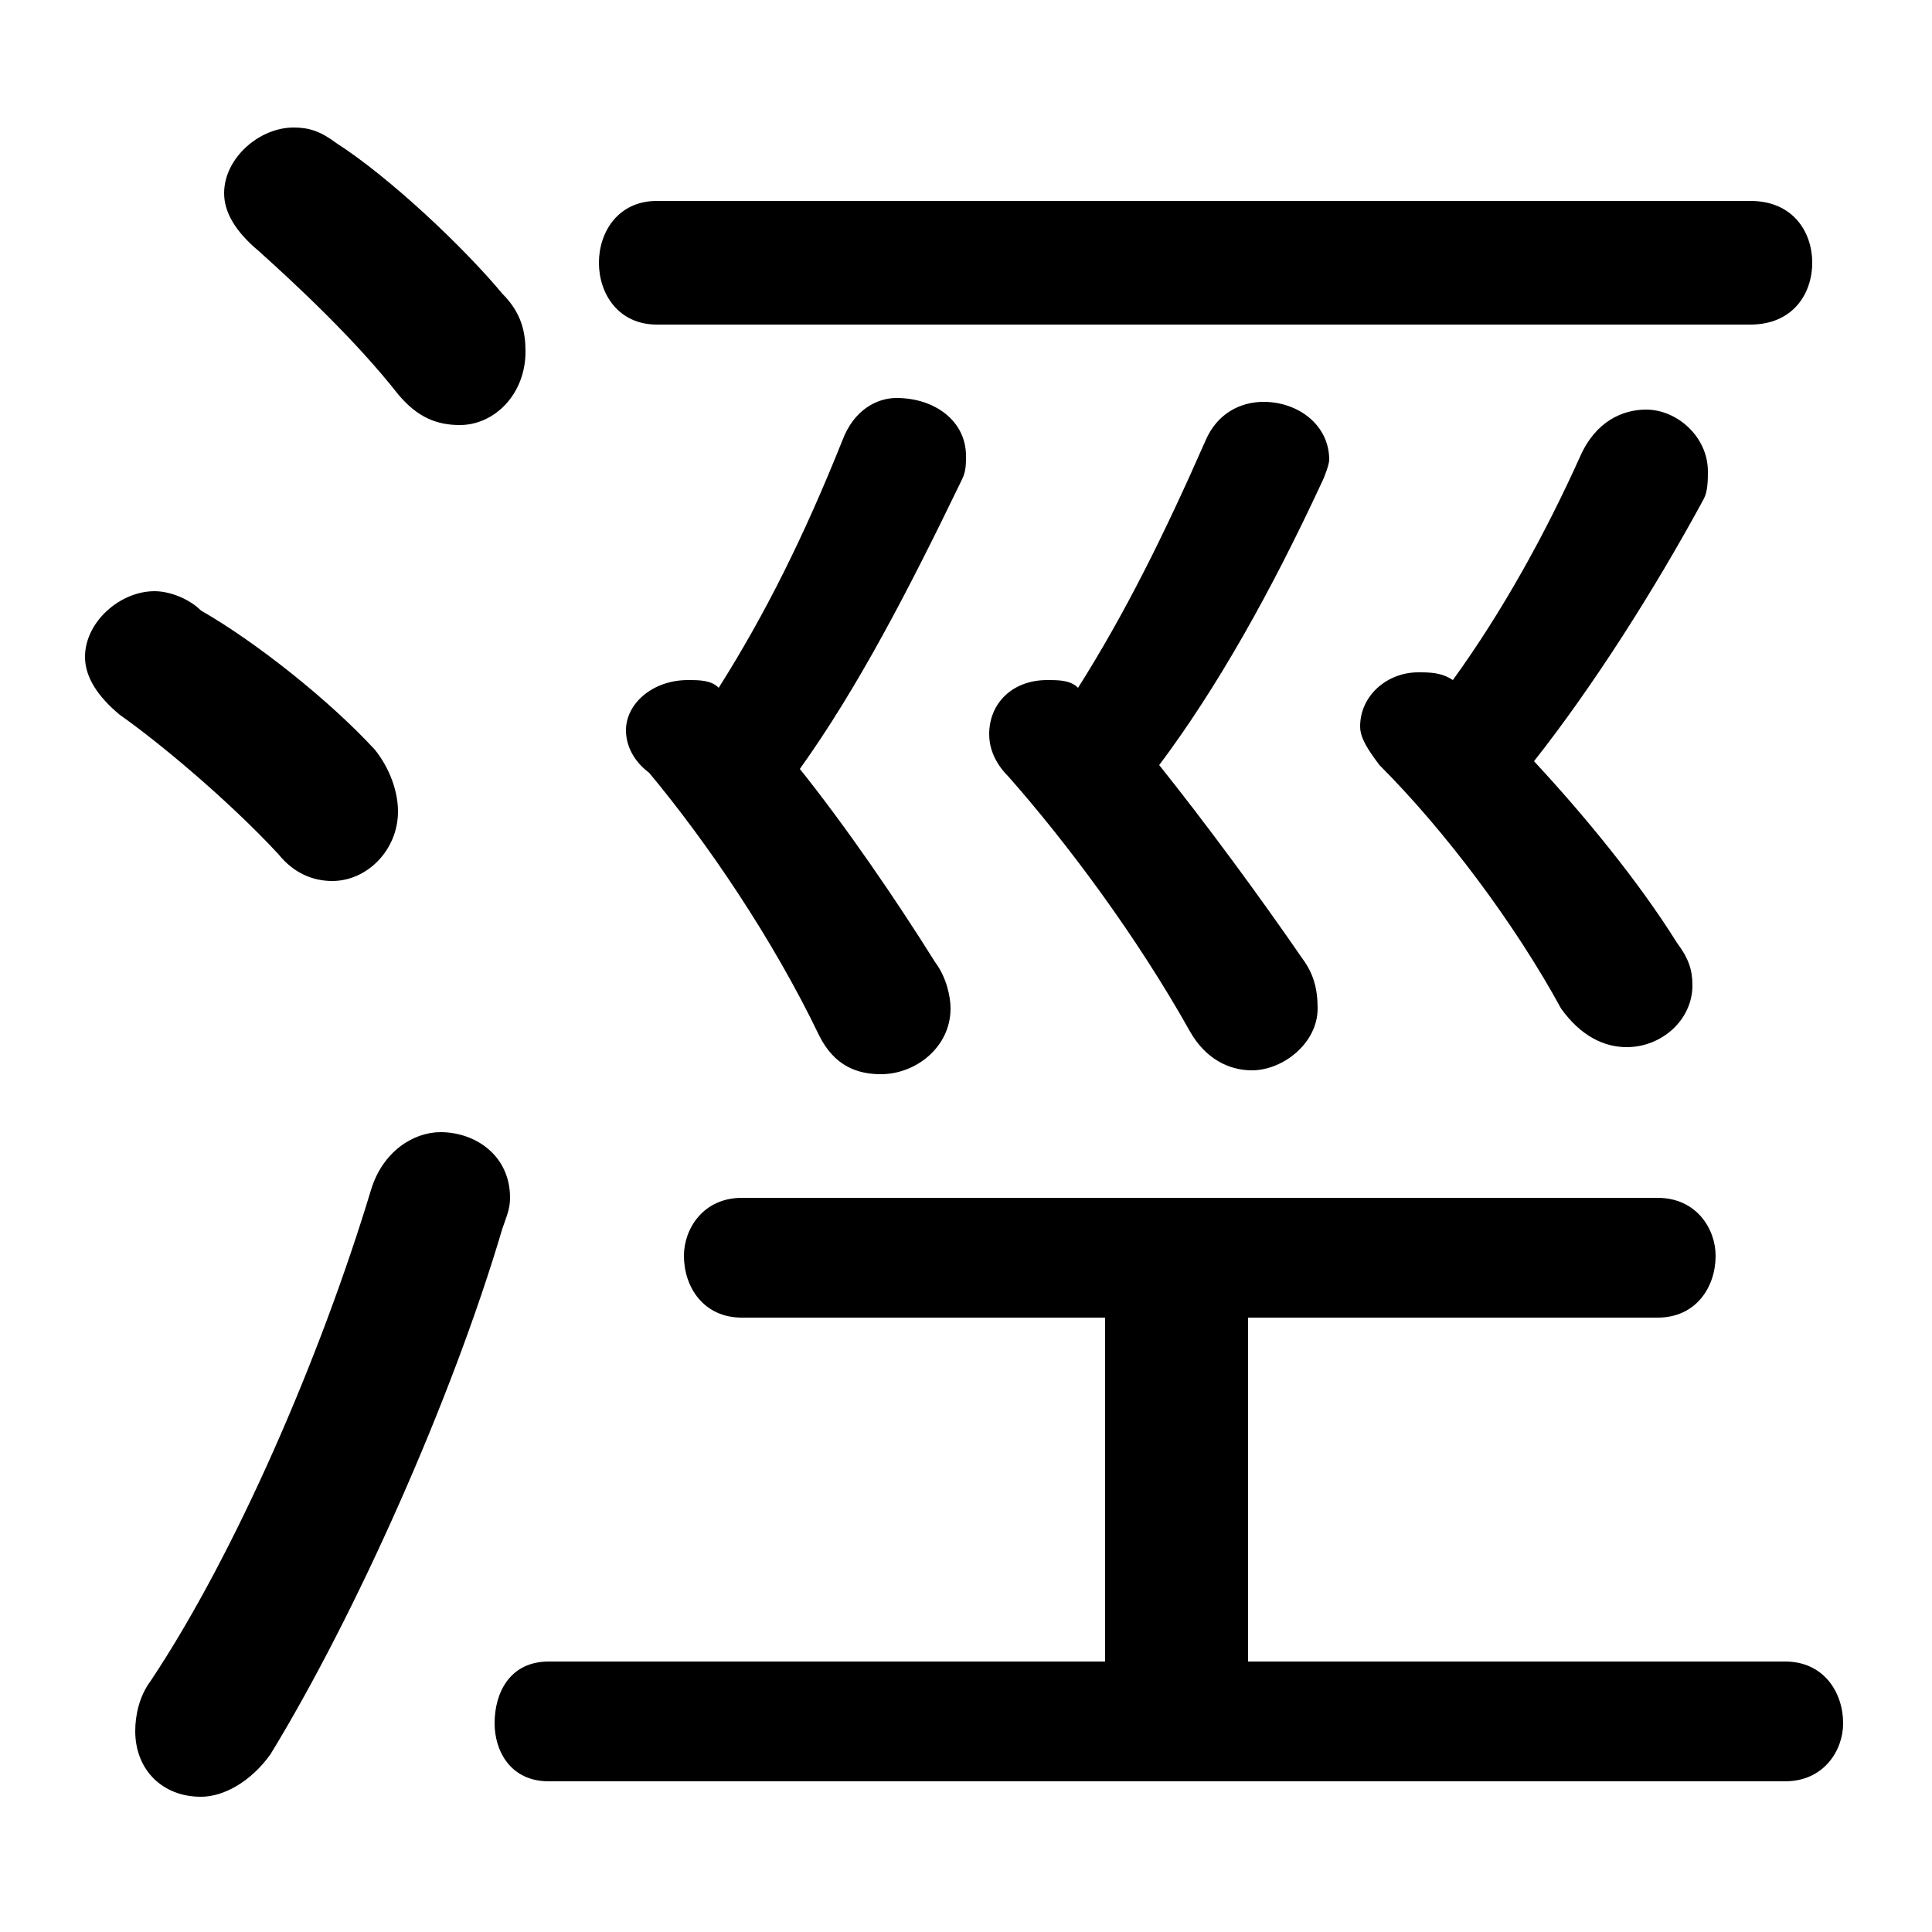 <svg xmlns="http://www.w3.org/2000/svg" viewBox="0 -44.0 50.0 50.0">
    <rect x="0" y="-44.0" width="50.0" height="50.0" fill="#808080" stroke="none"/>
    <g transform="scale(1, -1)">
        <!-- ボディの枠 -->
        <rect x="0" y="-6.0" width="50.0" height="50.0"
            stroke="white" fill="white"/>
        <!-- グリフ座標系の原点 -->
        <circle cx="0" cy="0" r="5" fill="white"/>
        <!-- グリフのアウトライン -->
        <g style="fill:black;stroke:#000000;stroke-width:0;stroke-linecap:round;stroke-linejoin:round;">
        <path d="M 18.6 26.2 C 18.4 26.4 18.1 26.4 17.8 26.4 C 16.9 26.4 16.2 25.8 16.2 25.1 C 16.2 24.7 16.4 24.3 16.8 24.0 C 18.3 22.2 20.0 19.7 21.2 17.2 C 21.6 16.4 22.2 16.2 22.8 16.2 C 23.7 16.2 24.6 16.9 24.6 17.9 C 24.6 18.2 24.5 18.7 24.2 19.1 C 23.2 20.7 21.9 22.6 20.7 24.1 C 22.2 26.2 23.5 28.7 24.9 31.6 C 25.0 31.8 25.0 32.0 25.0 32.2 C 25.0 33.1 24.2 33.7 23.2 33.7 C 22.7 33.7 22.1 33.4 21.8 32.6 C 20.8 30.1 19.8 28.1 18.6 26.2 Z M 32.3 1.0 L 32.3 9.9 L 42.9 9.9 C 43.9 9.9 44.4 10.7 44.4 11.5 C 44.4 12.2 43.9 13.0 42.9 13.0 L 19.2 13.0 C 18.2 13.0 17.7 12.2 17.7 11.5 C 17.7 10.7 18.2 9.9 19.2 9.9 L 28.6 9.9 L 28.6 1.0 L 14.2 1.0 C 13.2 1.0 12.8 0.2 12.8 -0.6 C 12.8 -1.3 13.2 -2.1 14.2 -2.1 L 46.2 -2.1 C 47.2 -2.1 47.7 -1.3 47.7 -0.6 C 47.7 0.2 47.2 1.0 46.2 1.0 Z M 37.6 26.4 C 37.3 26.6 37.0 26.6 36.7 26.6 C 35.9 26.6 35.2 26.0 35.2 25.2 C 35.2 24.9 35.4 24.6 35.7 24.2 C 37.4 22.5 39.2 20.1 40.4 17.9 C 40.9 17.2 41.5 16.9 42.1 16.9 C 43.0 16.9 43.8 17.6 43.8 18.5 C 43.8 18.9 43.7 19.2 43.4 19.6 C 42.4 21.2 41.0 22.9 39.7 24.3 C 41.2 26.2 42.8 28.7 44.1 31.1 C 44.2 31.3 44.2 31.6 44.2 31.8 C 44.2 32.7 43.4 33.4 42.6 33.4 C 42.0 33.4 41.3 33.1 40.9 32.2 C 40.0 30.2 38.9 28.2 37.6 26.4 Z M 27.9 26.2 C 27.7 26.4 27.4 26.4 27.1 26.4 C 26.2 26.4 25.6 25.8 25.6 25.0 C 25.6 24.7 25.7 24.3 26.1 23.9 C 27.6 22.2 29.4 19.8 30.8 17.3 C 31.2 16.6 31.8 16.3 32.4 16.3 C 33.2 16.3 34.1 17.0 34.1 17.9 C 34.1 18.4 34.0 18.8 33.7 19.2 C 32.6 20.8 31.2 22.7 30.0 24.2 C 31.5 26.2 32.9 28.7 34.2 31.5 C 34.3 31.7 34.4 32.0 34.4 32.1 C 34.4 33.0 33.6 33.6 32.7 33.6 C 32.1 33.6 31.5 33.3 31.2 32.6 C 30.1 30.1 29.1 28.1 27.9 26.2 Z M 45.3 35.6 C 46.4 35.6 46.9 36.4 46.9 37.2 C 46.9 38.0 46.4 38.8 45.3 38.8 L 17.0 38.8 C 16.0 38.8 15.5 38.0 15.5 37.2 C 15.5 36.4 16.0 35.6 17.0 35.6 Z M 8.7 40.3 C 8.3 40.6 8.0 40.7 7.6 40.7 C 6.7 40.7 5.8 39.9 5.8 39.0 C 5.8 38.5 6.1 38.0 6.7 37.5 C 7.7 36.6 9.2 35.2 10.3 33.8 C 10.8 33.2 11.3 33.0 11.9 33.0 C 12.8 33.0 13.6 33.8 13.6 34.9 C 13.6 35.4 13.5 35.9 13.0 36.4 C 12.0 37.6 10.1 39.4 8.7 40.3 Z M 9.6 13.2 C 8.3 8.9 6.1 3.8 3.9 0.5 C 3.6 0.1 3.5 -0.4 3.5 -0.8 C 3.5 -1.8 4.2 -2.5 5.2 -2.5 C 5.8 -2.5 6.5 -2.1 7.0 -1.4 C 9.2 2.2 11.7 7.8 13.0 12.2 C 13.1 12.5 13.2 12.7 13.2 13.0 C 13.2 14.1 12.3 14.7 11.4 14.7 C 10.7 14.7 9.9 14.2 9.6 13.2 Z M 5.2 28.2 C 4.9 28.5 4.4 28.7 4.0 28.7 C 3.1 28.7 2.2 27.9 2.2 27.0 C 2.2 26.5 2.5 26.0 3.1 25.5 C 4.1 24.8 5.9 23.3 7.2 21.9 C 7.6 21.4 8.1 21.2 8.6 21.2 C 9.5 21.2 10.3 22.0 10.3 23.0 C 10.3 23.5 10.1 24.1 9.7 24.6 C 8.5 25.9 6.6 27.4 5.2 28.2 Z"/>
    </g>
    </g>
</svg>
